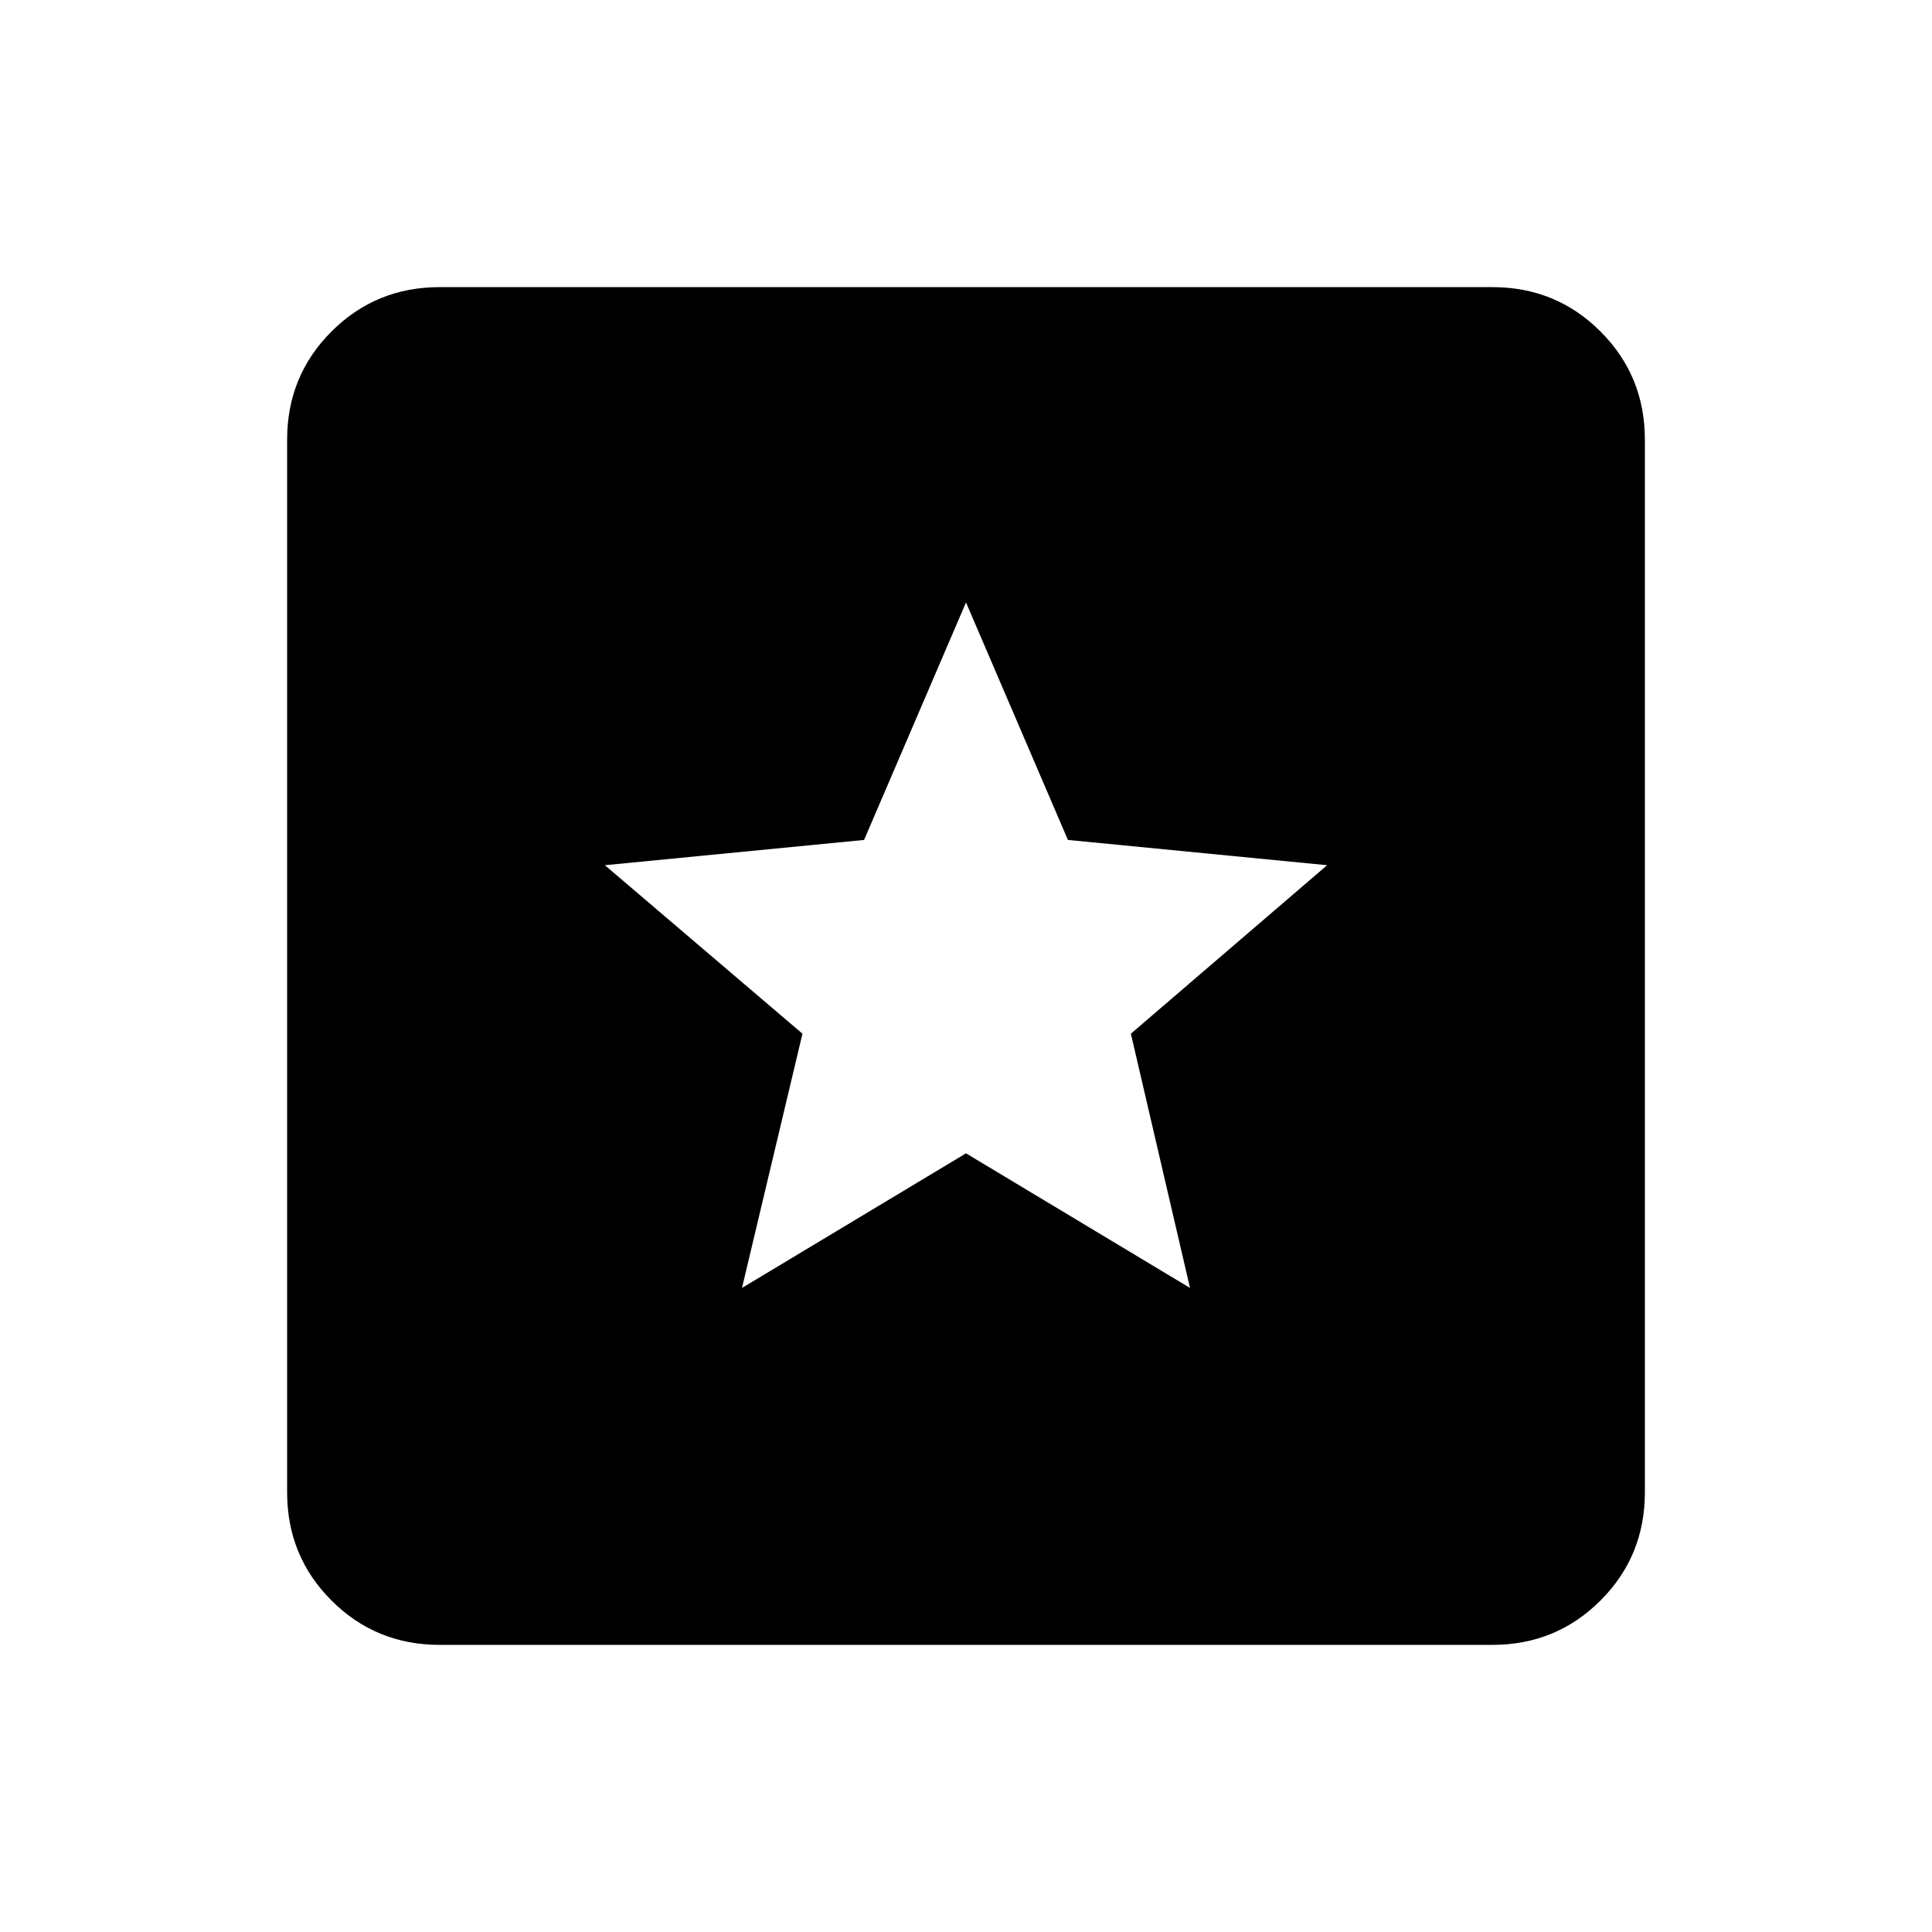<svg xmlns="http://www.w3.org/2000/svg" height="40" viewBox="0 -960 960 960" width="40"><path d="M218.46-142.67q-31.69 0-53.74-22.05t-22.05-53.74v-523.08q0-31.69 22.05-53.74t53.74-22.05h523.08q31.69 0 53.74 22.05t22.05 53.74v523.08q0 31.69-22.05 53.74t-53.74 22.05H218.46Zm150.23-177.36L480-386.92l111.31 66.89-29.39-126.33 97.52-83.72-128.8-12.56-50.64-118-50.64 118-128.8 12.56 98.18 83.72-30.05 126.33Z"/></svg>